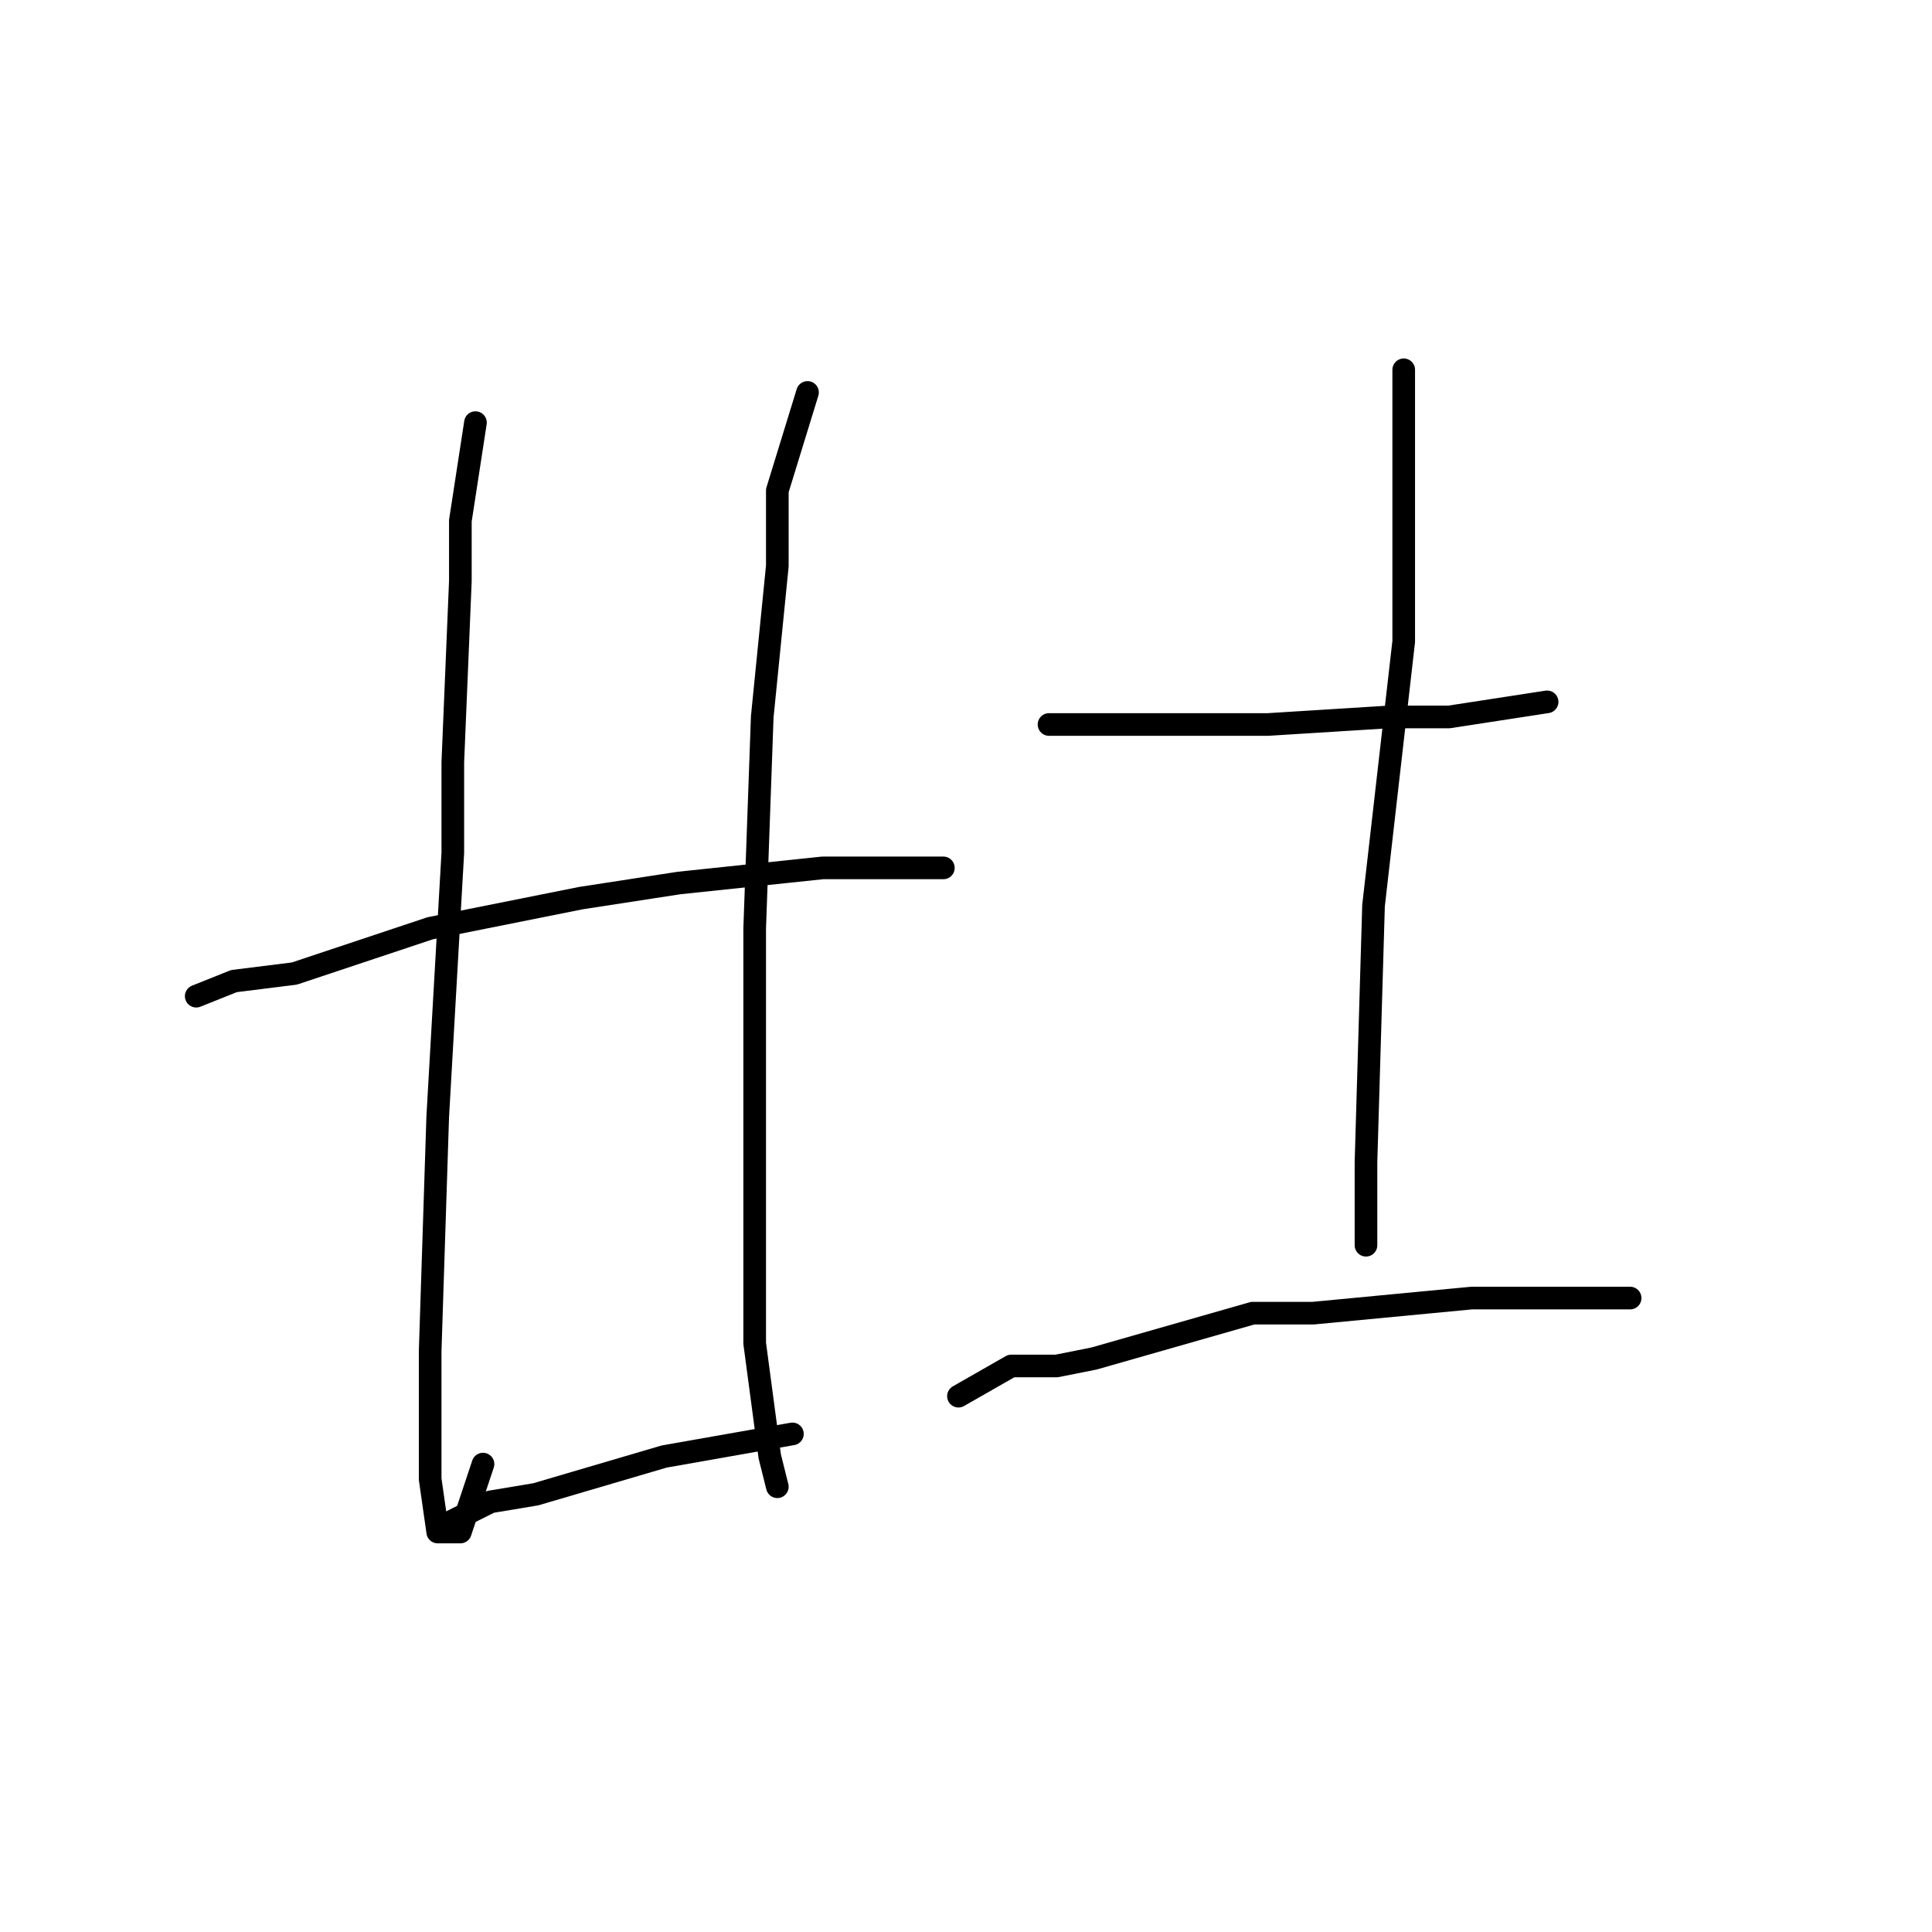 <?xml version="1.0" standalone="no"?>
    <svg width="256" height="256" xmlns="http://www.w3.org/2000/svg" version="1.1">
    <polyline stroke="black" stroke-width="3" stroke-linecap="round" fill="transparent" stroke-linejoin="round" points="63 56 61 69 61 77 60 101 60 113 58 148 57 179 57 196 58 203 61 203 64 194 64 194 " />
        <polyline stroke="black" stroke-width="3" stroke-linecap="round" fill="transparent" stroke-linejoin="round" points="107 52 103 65 103 75 101 95 100 123 100 153 100 178 102 193 103 197 103 197 " />
        <polyline stroke="black" stroke-width="3" stroke-linecap="round" fill="transparent" stroke-linejoin="round" points="26 132 31 130 39 129 57 123 77 119 90 117 109 115 125 115 125 115 " />
        <polyline stroke="black" stroke-width="3" stroke-linecap="round" fill="transparent" stroke-linejoin="round" points="59 202 65 199 71 198 88 193 105 190 105 190 " />
        <polyline stroke="black" stroke-width="3" stroke-linecap="round" fill="transparent" stroke-linejoin="round" points="139 96 145 96 155 96 168 96 184 95 192 95 205 93 205 93 " />
        <polyline stroke="black" stroke-width="3" stroke-linecap="round" fill="transparent" stroke-linejoin="round" points="186 49 186 59 186 85 182 120 181 154 181 165 181 165 " />
        <polyline stroke="black" stroke-width="3" stroke-linecap="round" fill="transparent" stroke-linejoin="round" points="127 185 134 181 140 181 145 180 166 174 174 174 195 172 216 172 216 172 " />
        </svg>